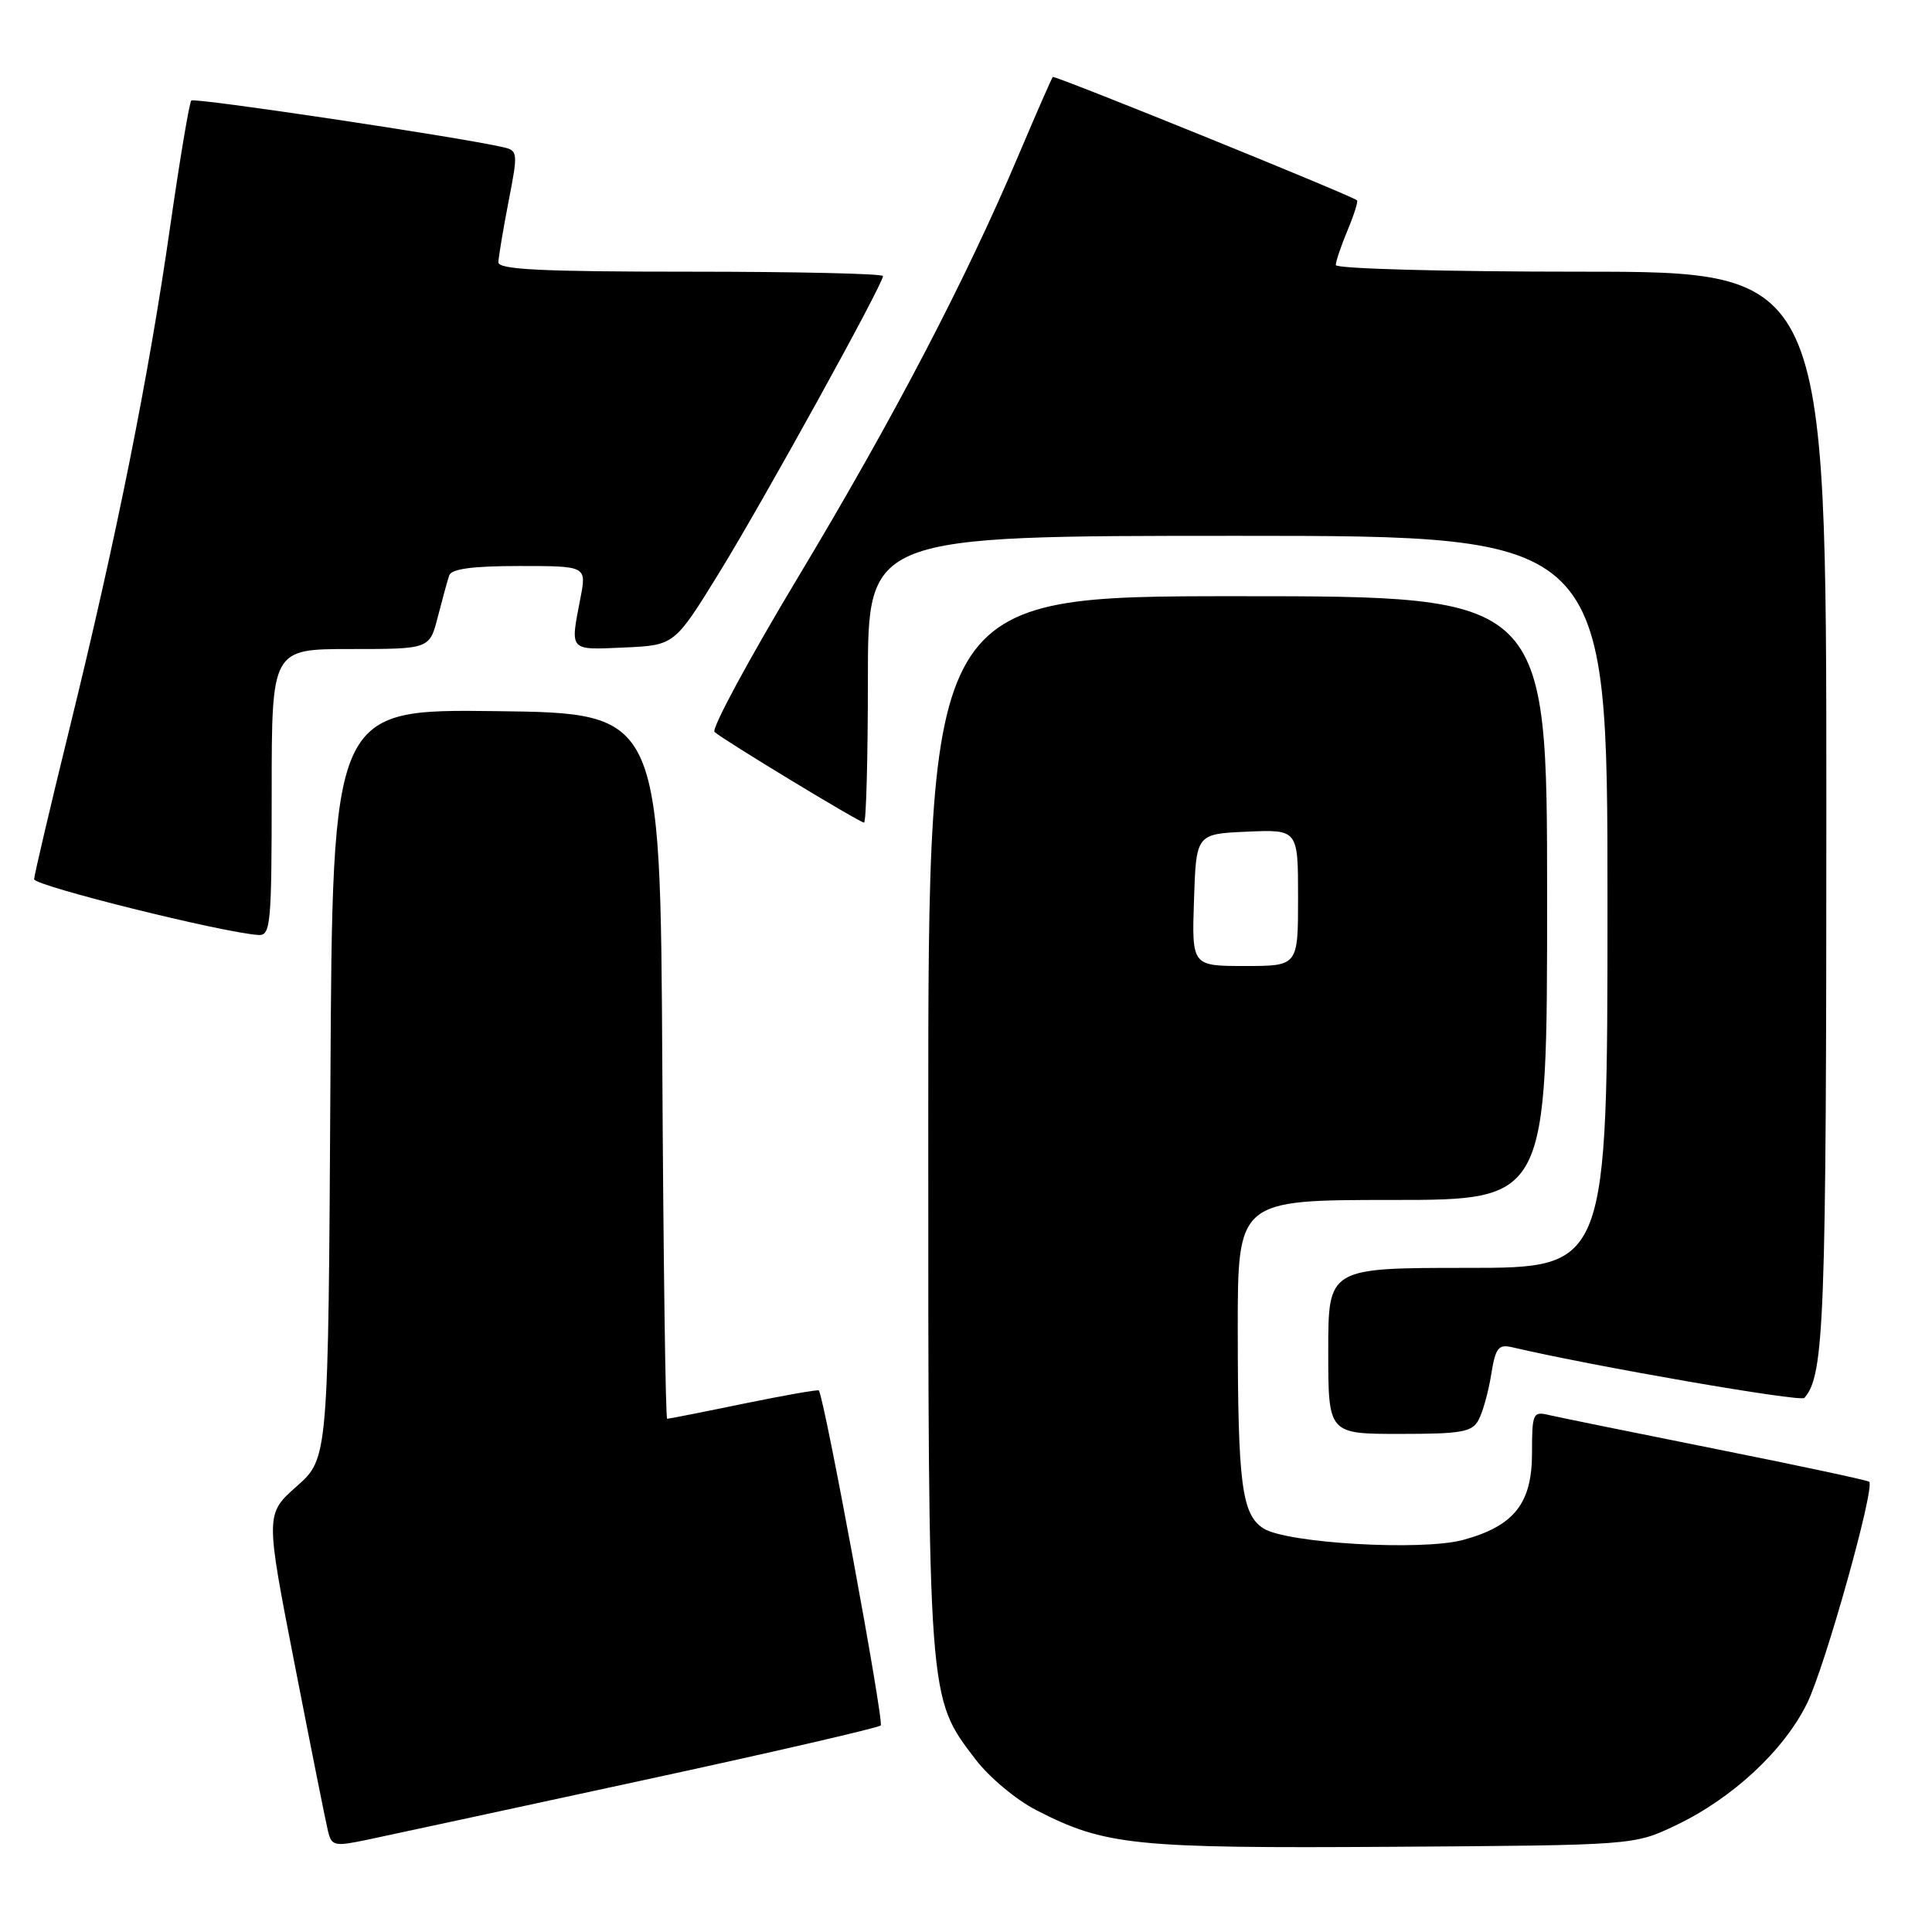 <?xml version="1.0" encoding="UTF-8" standalone="no"?>
<!DOCTYPE svg PUBLIC "-//W3C//DTD SVG 1.1//EN" "http://www.w3.org/Graphics/SVG/1.1/DTD/svg11.dtd" >
<svg xmlns="http://www.w3.org/2000/svg" xmlns:xlink="http://www.w3.org/1999/xlink" version="1.1" viewBox="0 0 256 256">
 <g >
 <path fill="currentColor"
d=" M 84.81 235.98 C 102.03 232.26 116.38 228.95 116.70 228.63 C 117.17 228.17 109.24 185.24 108.50 184.24 C 108.40 184.10 103.92 184.89 98.55 185.99 C 93.18 187.10 88.61 188.00 88.40 188.00 C 88.19 188.00 87.90 166.96 87.76 141.25 C 87.50 94.50 87.50 94.50 65.78 94.23 C 44.05 93.96 44.05 93.96 43.78 143.60 C 43.50 193.23 43.50 193.23 39.33 196.93 C 35.16 200.63 35.16 200.63 39.05 220.56 C 41.19 231.53 43.17 241.46 43.46 242.63 C 43.94 244.62 44.30 244.69 48.74 243.76 C 51.36 243.21 67.59 239.71 84.81 235.98 Z  M 222.00 241.89 C 229.54 238.31 236.39 231.95 239.46 225.67 C 241.84 220.81 248.47 197.14 247.68 196.34 C 247.48 196.15 238.37 194.20 227.41 192.01 C 216.46 189.82 206.49 187.79 205.25 187.50 C 203.12 186.99 203.00 187.26 203.00 192.53 C 203.00 199.22 200.63 202.21 193.86 204.05 C 188.40 205.53 170.43 204.49 167.39 202.51 C 164.54 200.65 164.02 196.66 164.01 176.25 C 164.00 159.00 164.00 159.00 184.50 159.00 C 205.00 159.00 205.00 159.00 205.00 119.00 C 205.00 79.00 205.00 79.00 164.00 79.00 C 123.00 79.00 123.00 79.00 123.00 148.82 C 123.00 225.90 122.92 224.80 129.28 233.15 C 131.06 235.48 134.66 238.50 137.29 239.84 C 146.40 244.54 150.21 244.93 184.50 244.71 C 216.50 244.50 216.50 244.50 222.00 241.89 Z  M 195.93 188.13 C 196.48 187.09 197.23 184.40 197.59 182.14 C 198.16 178.59 198.54 178.09 200.38 178.52 C 211.13 181.04 238.58 185.80 239.09 185.23 C 241.74 182.22 242.00 175.11 242.00 106.85 C 242.00 36.00 242.00 36.00 209.50 36.00 C 191.51 36.00 177.00 35.61 177.00 35.12 C 177.00 34.64 177.70 32.57 178.56 30.51 C 179.42 28.46 179.98 26.67 179.81 26.54 C 178.92 25.83 139.73 9.94 139.50 10.20 C 139.35 10.36 137.32 15.00 134.99 20.50 C 127.94 37.15 118.38 55.45 105.81 76.38 C 99.24 87.32 94.23 96.59 94.68 96.99 C 95.95 98.11 113.92 109.00 114.49 109.00 C 114.77 109.00 115.00 100.45 115.00 90.00 C 115.00 71.00 115.00 71.00 164.00 71.00 C 213.00 71.00 213.00 71.00 213.00 119.50 C 213.00 168.00 213.00 168.00 194.50 168.00 C 176.00 168.00 176.00 168.00 176.00 179.00 C 176.00 190.00 176.00 190.00 185.46 190.00 C 193.70 190.00 195.06 189.76 195.93 188.13 Z  M 36.00 105.00 C 36.00 86.00 36.00 86.00 46.46 86.00 C 56.92 86.00 56.92 86.00 58.01 81.75 C 58.61 79.41 59.29 76.94 59.52 76.25 C 59.81 75.38 62.61 75.00 68.83 75.00 C 77.73 75.00 77.73 75.00 76.91 79.25 C 75.54 86.35 75.33 86.12 82.69 85.80 C 89.37 85.50 89.37 85.50 95.23 76.00 C 101.05 66.57 117.00 37.68 117.00 36.58 C 117.00 36.26 105.53 36.00 91.50 36.00 C 71.75 36.00 66.01 35.72 66.04 34.75 C 66.06 34.06 66.66 30.45 67.38 26.73 C 68.66 20.15 68.64 19.95 66.60 19.49 C 60.59 18.12 25.76 12.91 25.35 13.32 C 25.09 13.58 23.82 21.15 22.53 30.14 C 19.68 50.05 15.42 71.26 9.22 96.50 C 6.65 106.95 4.54 115.95 4.52 116.50 C 4.50 117.36 29.52 123.59 34.25 123.89 C 35.86 123.99 36.00 122.47 36.00 105.00 Z  M 158.21 119.25 C 158.50 110.50 158.50 110.50 165.25 110.20 C 172.00 109.91 172.00 109.91 172.00 118.95 C 172.00 128.00 172.00 128.00 164.96 128.00 C 157.92 128.00 157.92 128.00 158.21 119.25 Z "/>
</g>
</svg>
